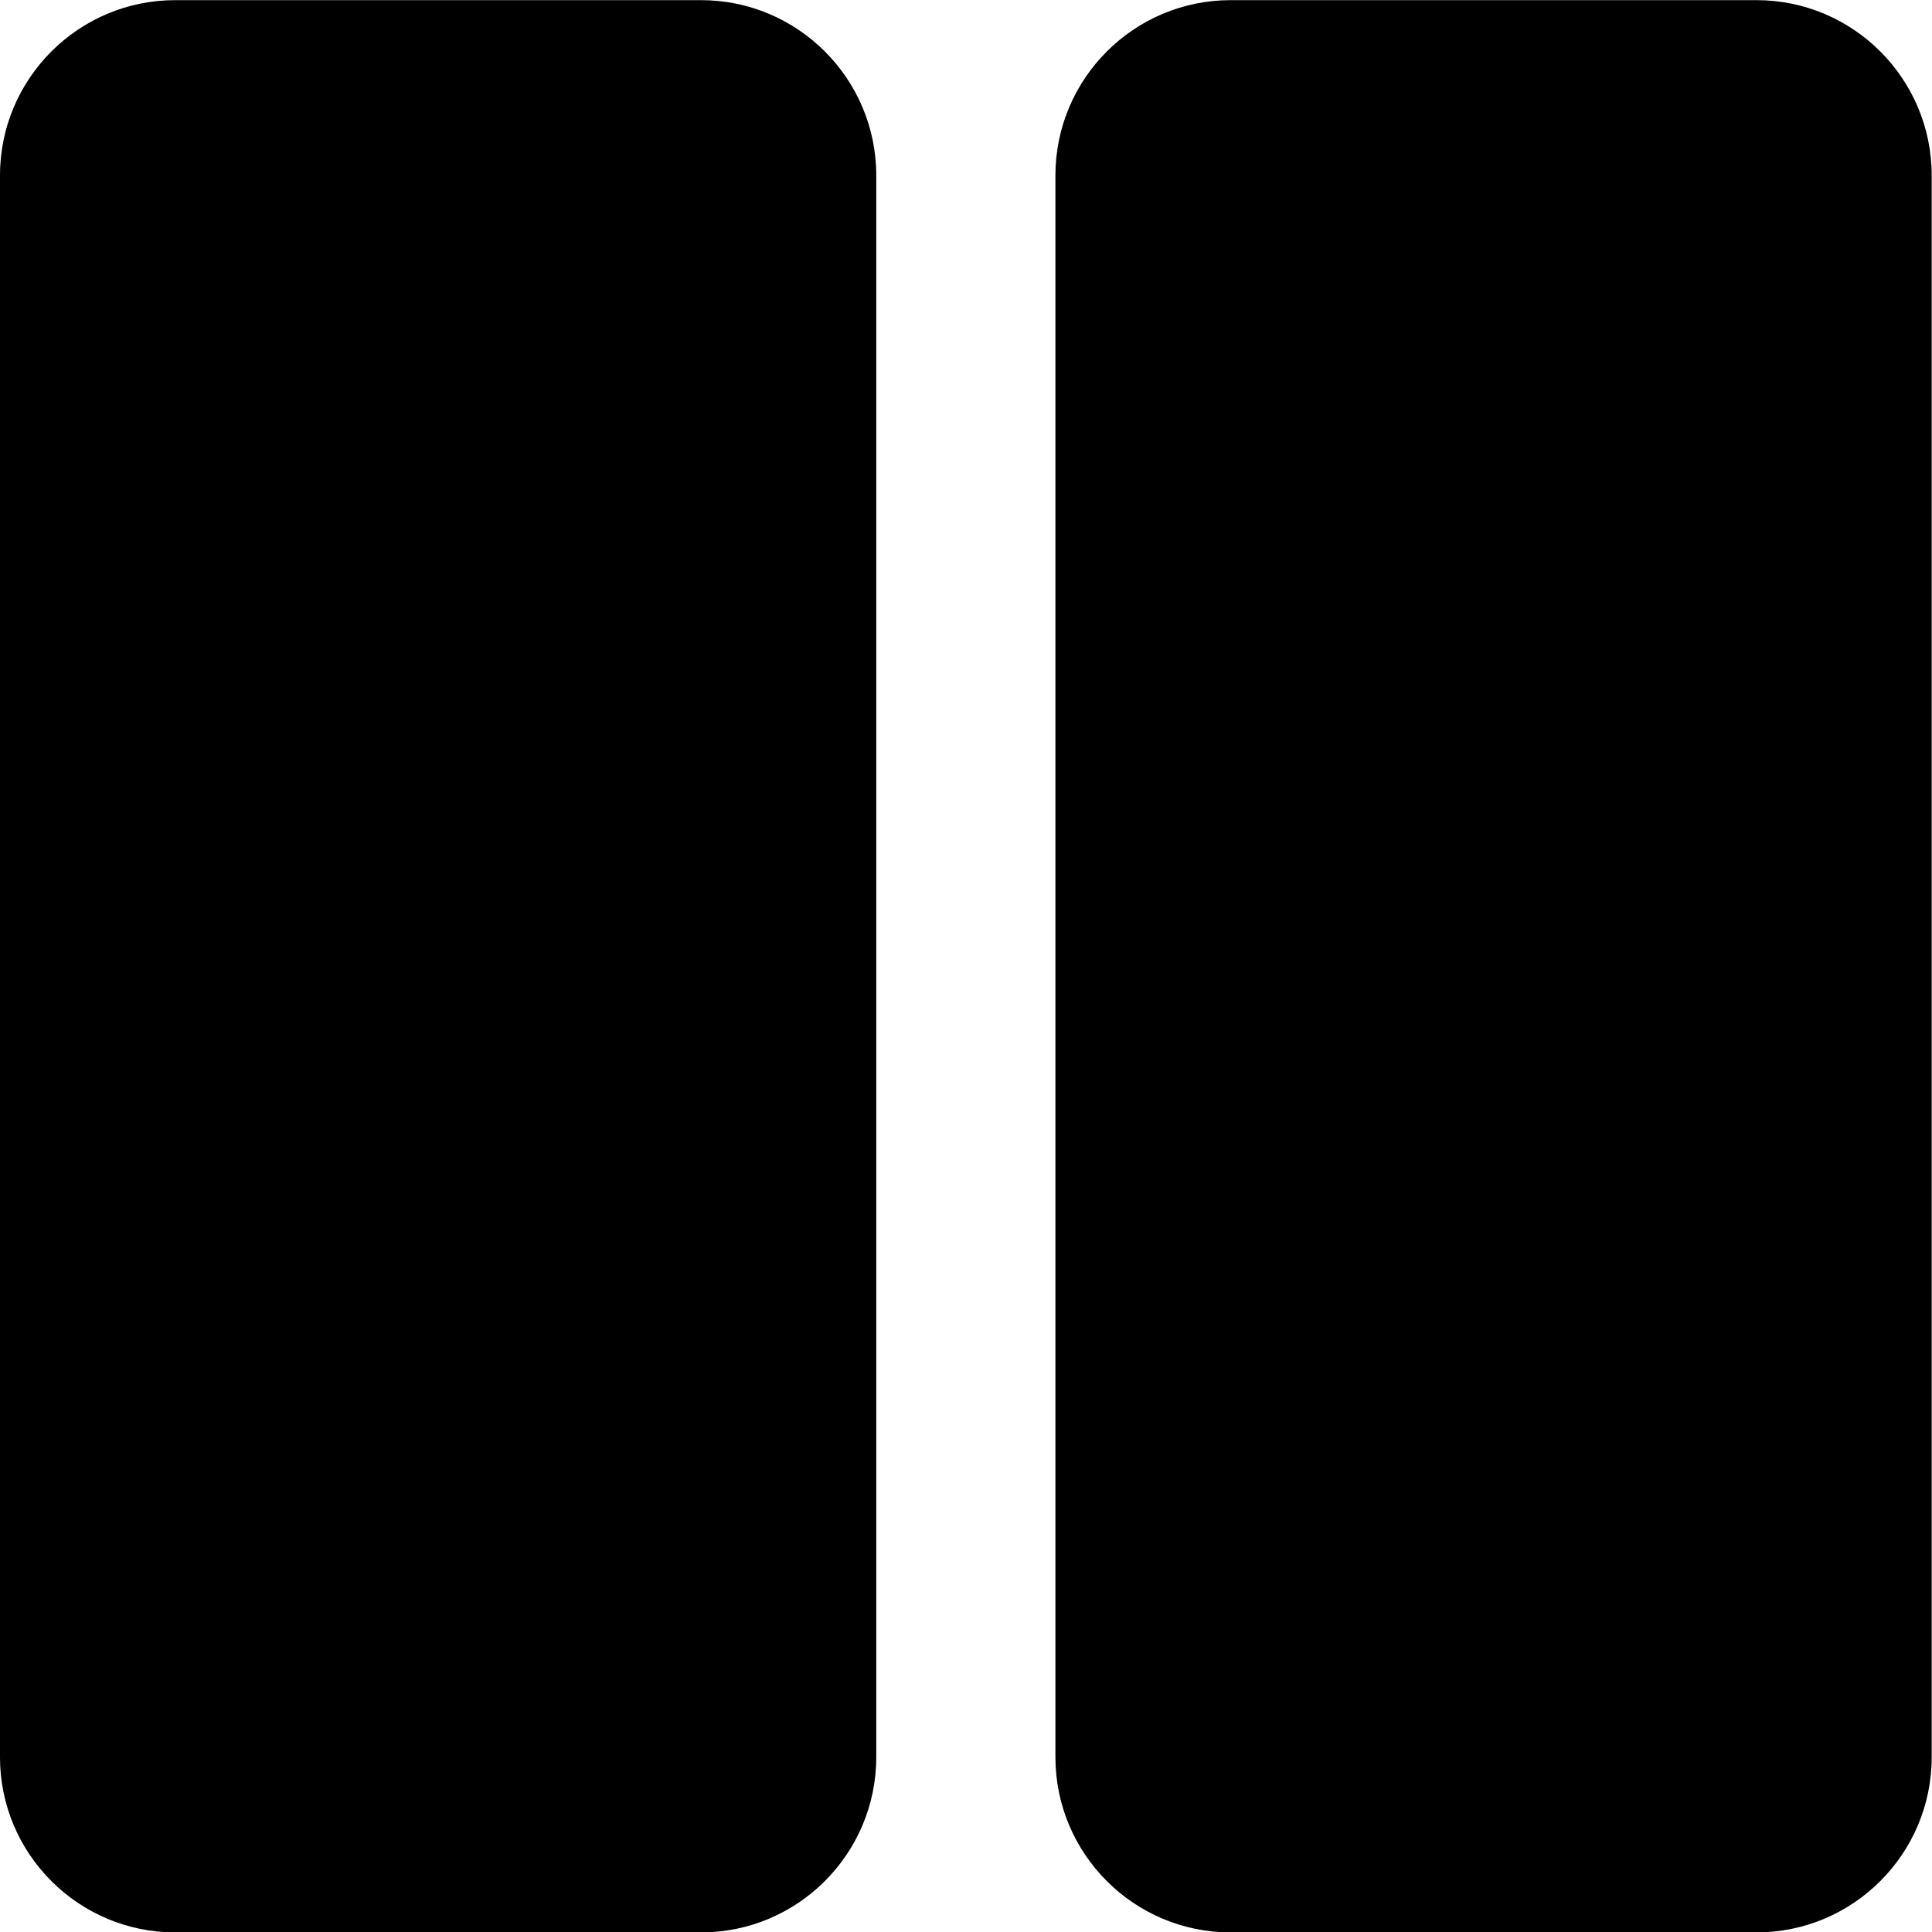 <svg clip-rule="evenodd" fill-rule="evenodd" stroke-linejoin="round" stroke-miterlimit="2" version="1.1" viewBox="0 0 1080 1080" xml:space="preserve" xmlns="http://www.w3.org/2000/svg">
    
        <g transform="matrix(1.289 -7.1908e-19 -7.0911e-18 3.133 547.9 -564.54)">
            <path d="m412.67 211.5c0-17.266-34.056-31.284-76.005-31.284h-228.01c-41.948 0-76.005 14.018-76.005 31.284v282.2c0 17.266 34.057 31.284 76.005 31.284h228.01c41.949 0 76.005-14.018 76.005-31.284v-282.2z" fill="currentColor"/>
        </g>
        <g transform="matrix(1.289 -7.1908e-19 -7.0911e-18 3.133 -42.096 -564.54)">
            <path d="m412.67 211.5c0-17.266-34.056-31.284-76.005-31.284h-228.01c-41.948 0-76.005 14.018-76.005 31.284v282.2c0 17.266 34.057 31.284 76.005 31.284h228.01c41.949 0 76.005-14.018 76.005-31.284v-282.2z" fill="currentColor"/>
        </g>
    
</svg>
